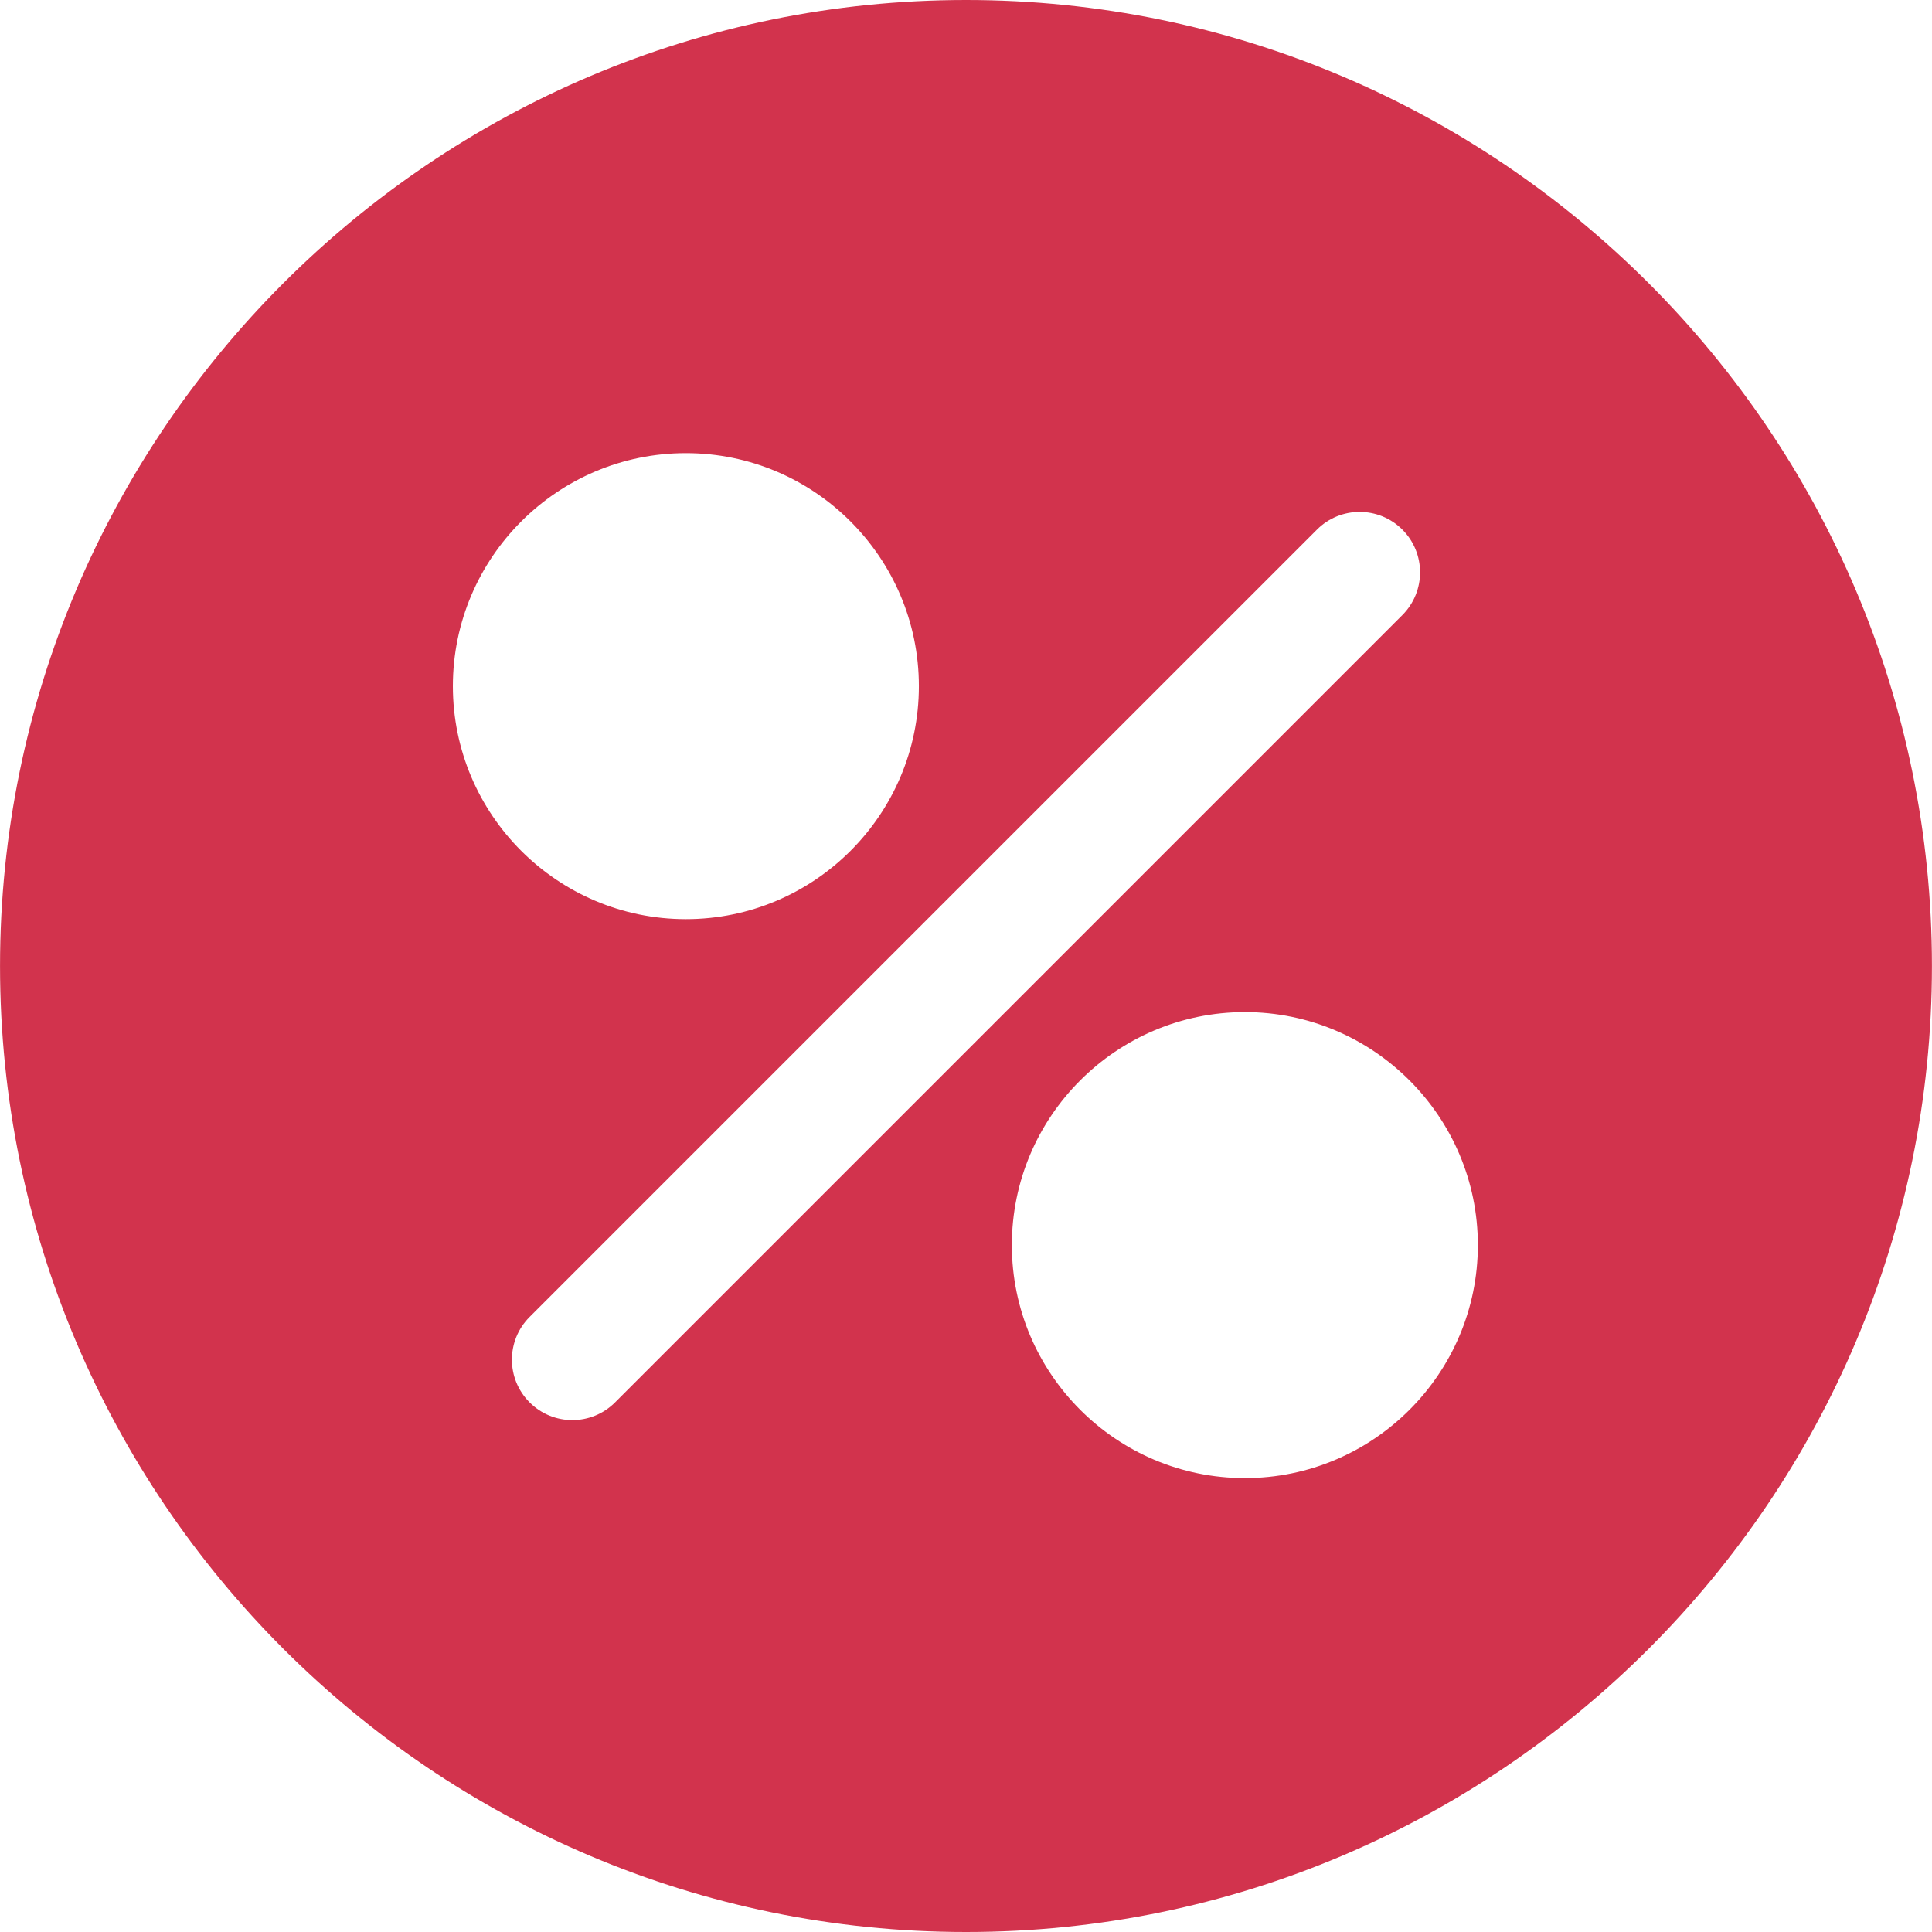 <svg width="64" height="64" viewBox="0 0 64 64" fill="none" xmlns="http://www.w3.org/2000/svg">
<path d="M32.002 0C14.356 0 0.001 14.354 0.001 32C0.001 49.645 14.356 64 32.002 64C49.645 64 63.998 49.645 63.998 32C63.998 14.354 49.645 0 32.002 0ZM22.721 15.011C26.976 15.011 30.439 18.474 30.439 22.73C30.439 26.985 26.976 30.448 22.721 30.448C18.465 30.448 15.002 26.985 15.002 22.73C15.002 18.474 18.465 15.011 22.721 15.011ZM20.375 46.456C19.985 46.847 19.471 47.043 18.959 47.043C18.448 47.043 17.935 46.847 17.544 46.456C16.762 45.675 16.762 44.407 17.544 43.626L43.626 17.544C44.407 16.762 45.674 16.762 46.456 17.544C47.237 18.325 47.237 19.593 46.456 20.374L20.375 46.456ZM41.238 48.964C36.982 48.964 33.519 45.502 33.519 41.245C33.519 36.99 36.982 33.527 41.238 33.527C45.493 33.527 48.956 36.99 48.956 41.245C48.956 45.502 45.493 48.964 41.238 48.964Z" fill="#D2334D"/>
</svg>
